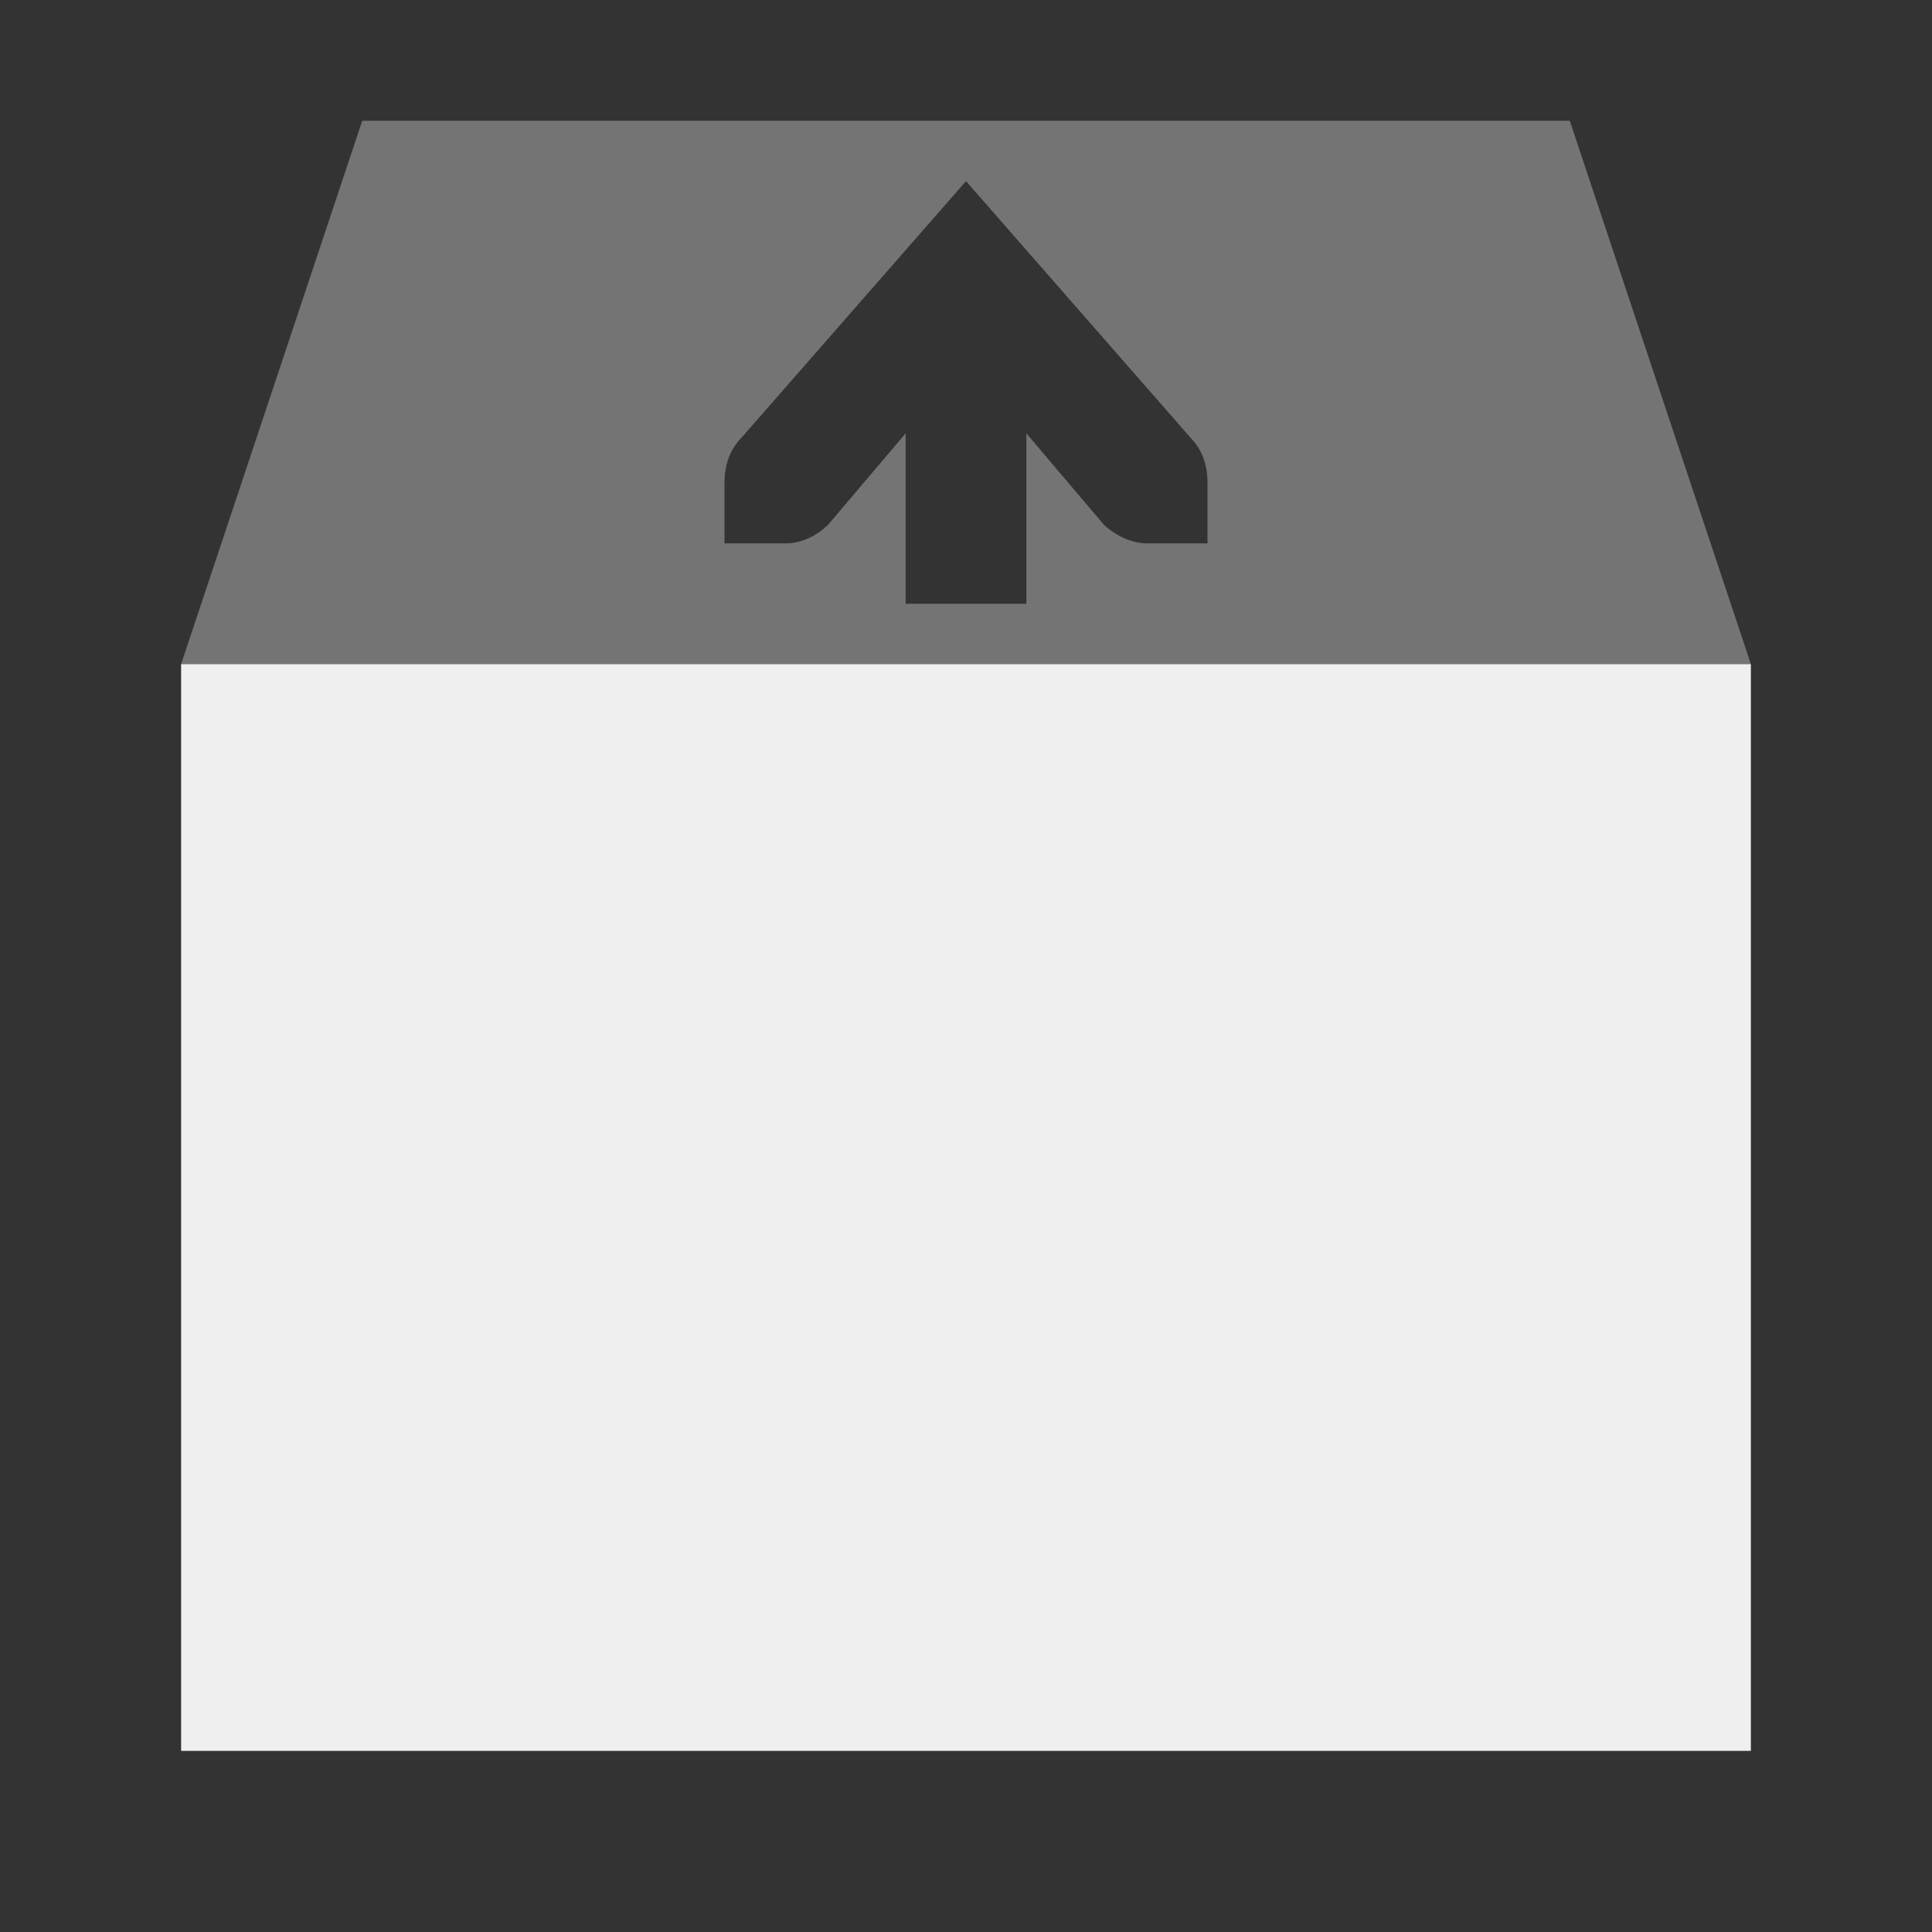 <svg height="32" viewBox="0 0 32 32" width="32" xmlns="http://www.w3.org/2000/svg"><rect x="0" y="0" width="32" height="32" fill="#333333" stroke="none"/><g fill="#efefef"><path d="m3 11v18h26v-18z"/><path d="m6 2-3 9h26l-3-9zm10 1 3.719 4.25c.191.198.281.441.281.75v.586.414h-1c-.257 0-.528-.13-.719-.312l-1.281-1.51v2.822h-2v-2.822l-1.281 1.51c-.19.183-.428.312-.719.312h-1v-.414-.586c0-.309.09-.552.281-.75z" opacity=".35"/></g></svg>